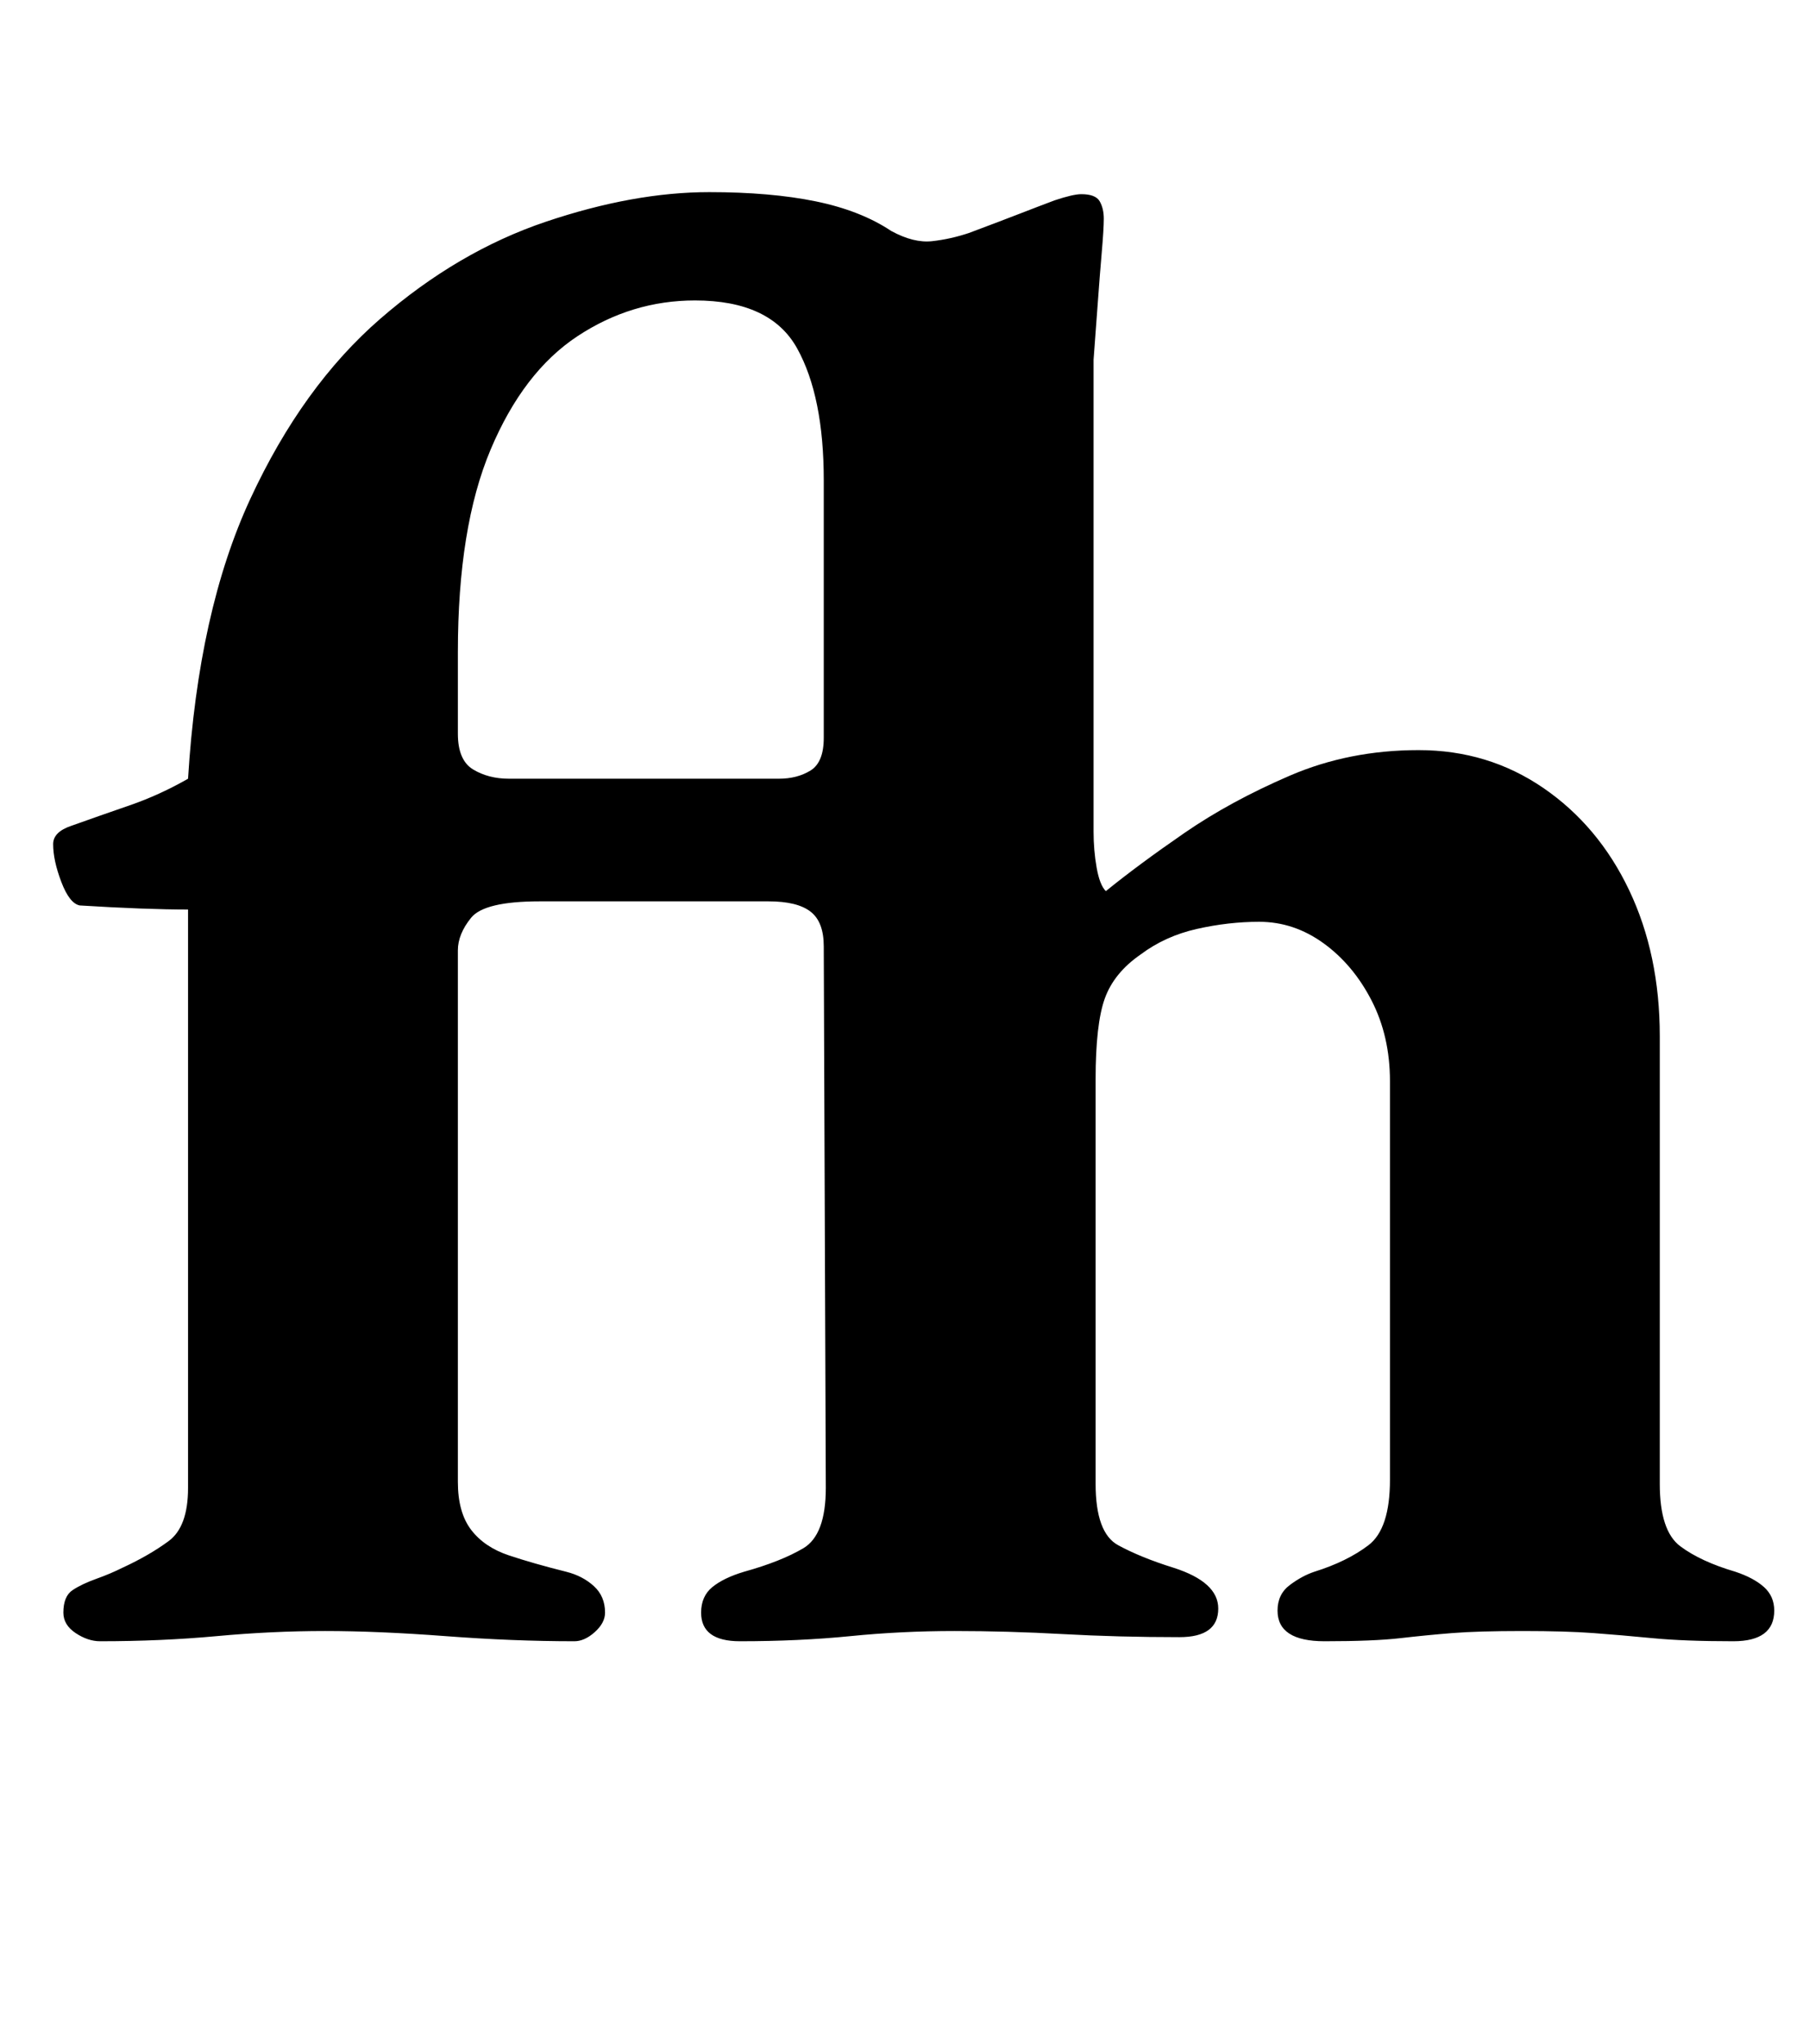 <?xml version="1.0" standalone="no"?>
<!DOCTYPE svg PUBLIC "-//W3C//DTD SVG 1.1//EN" "http://www.w3.org/Graphics/SVG/1.1/DTD/svg11.dtd" >
<svg xmlns="http://www.w3.org/2000/svg" xmlns:xlink="http://www.w3.org/1999/xlink" version="1.1" viewBox="-10 0 885 1000">
  <g transform="matrix(1 0 0 -1 0 800)">
   <path fill="currentColor"
d="M39 -3q-6 0 -12 4t-6 10q0 8 4.5 11t11.5 5.5t13 5.5q13 6 22.5 13t9.5 26v283q-10 0 -23.5 0.5t-29.5 1.5q-5 1 -9 11.5t-4 18.5q0 6 9 9q14 5 28.5 10t28.5 13q5 82 30.5 137t63.5 88t81 47.5t80 14.5q30 0 52 -4.5t37 -14.5q11 -6 20 -5t18 4q16 6 25 9.5t17 6.5
q9 3 13 3q7 0 9 -3.5t2 -8.5t-1 -16.5t-2 -25.5t-2 -27v-231q0 -9 1.5 -17.5t4.5 -11.5q16 13 38.5 28.5t51.5 28t63 12.5t61 -18.5t42 -50t15 -71.5v-219q0 -23 10 -30.5t27 -12.5q9 -3 14 -7.5t5 -11.5q0 -15 -20 -15q-24 0 -39.5 1.5t-29 2.5t-34.5 1q-22 0 -34.5 -1
t-25.5 -2.5t-37 -1.5q-23 0 -23 15q0 8 6 12.5t12 6.5q16 5 26.5 13t10.5 32v195q0 22 -9 39.5t-23.5 28t-31.5 10.5q-15 0 -30.5 -3.5t-27.5 -12.5q-13 -9 -17.5 -21.5t-4.5 -39.5v-198q0 -24 11 -30t27 -11q22 -7 22 -20q0 -14 -19 -14q-30 0 -57 1.5t-53 1.5t-51 -2.5
t-54 -2.5q-19 0 -19 14q0 8 5.5 12.5t15.5 7.5q18 5 29 11.5t11 29.5l-1 265q0 12 -6.5 17t-20.5 5h-112q-27 0 -33.5 -8t-6.5 -16v-260q0 -15 6.5 -23.5t18.5 -12.5t28 -8q8 -2 13.5 -7t5.5 -13q0 -5 -5 -9.5t-10 -4.5q-30 0 -63 2.5t-59 2.5t-53 -2.5t-57 -2.5zM239 419
h132q9 0 15.5 4t6.5 16v126q0 41 -13 64.5t-50 23.5q-31 0 -57.5 -17.5t-42.5 -55.5t-16 -99v-40q0 -13 7.5 -17.5t17.5 -4.5z" />
  </g>

</svg>
